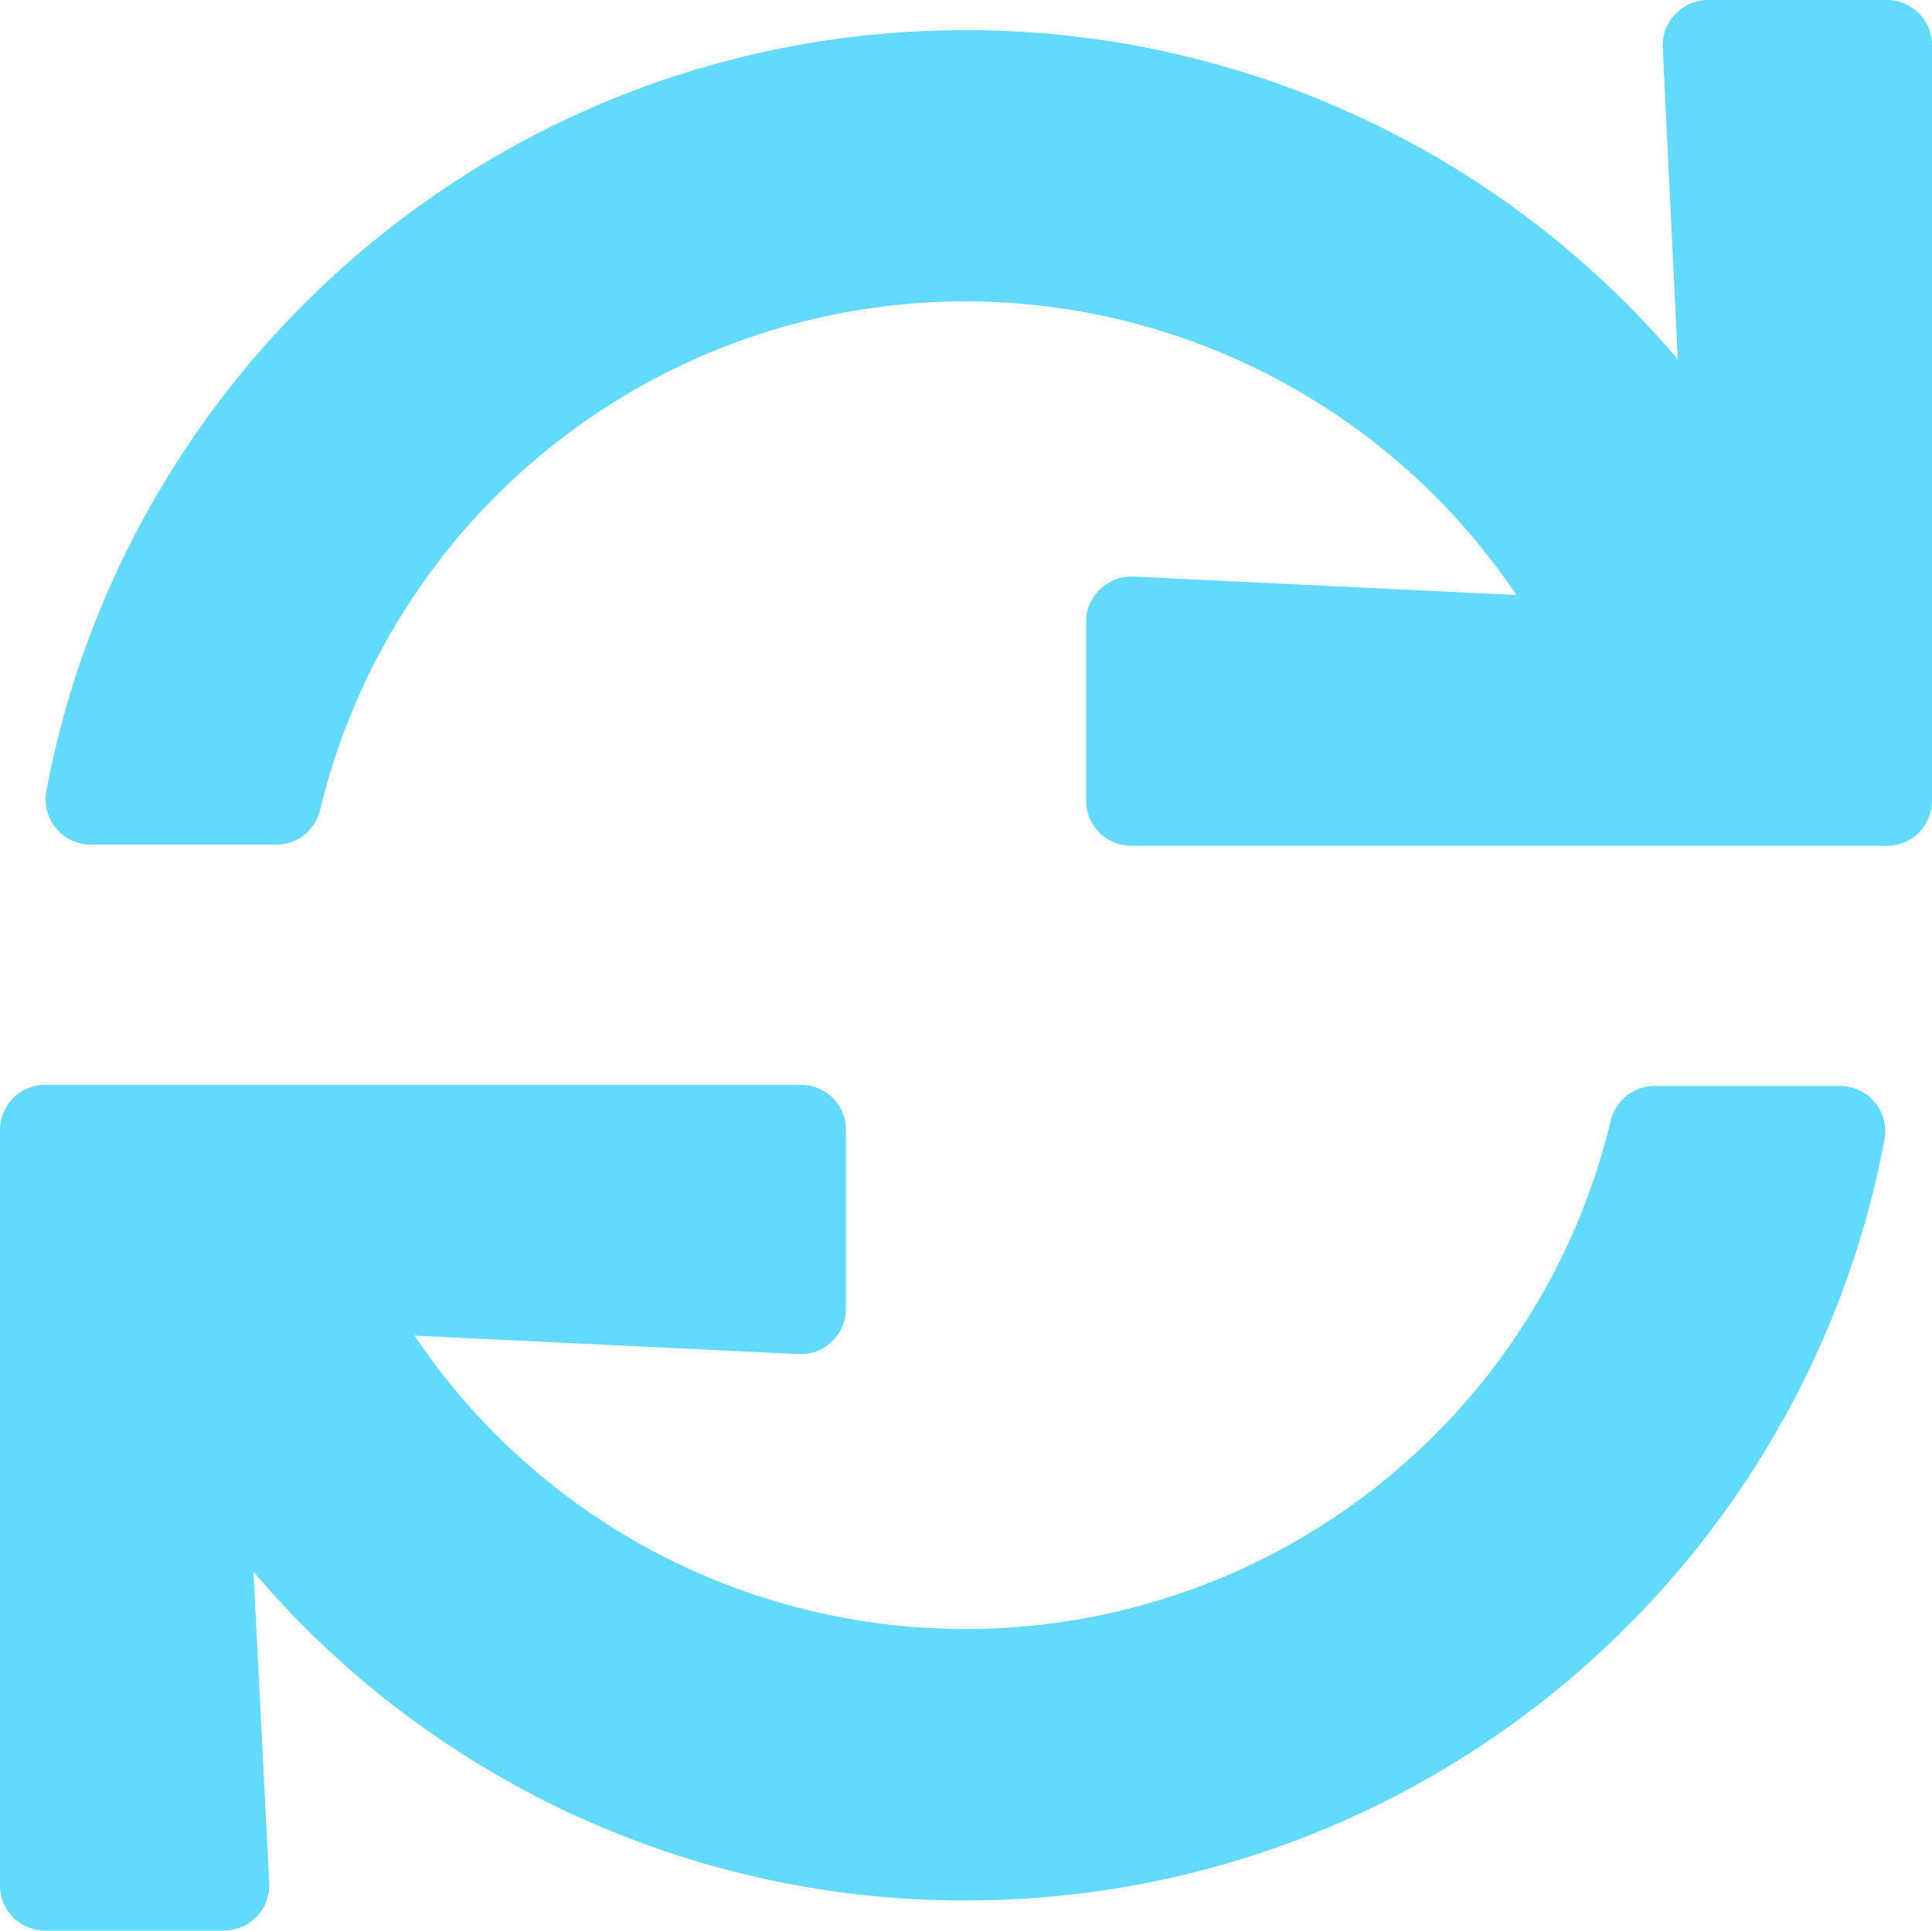 <svg id="Layer_1" data-name="Layer 1" xmlns="http://www.w3.org/2000/svg" viewBox="0 0 512.3 512"><defs><style>.cls-1{fill:#61dafb;}</style></defs><title>sync-solid</title><path class="cls-1" d="M440.9,12.6l4,82.7A247.5,247.5,0,0,0,256,8C134.8,8,33.9,94.9,12.3,209.8A12,12,0,0,0,24.1,224H73.2a12,12,0,0,0,11.7-9.3,176,176,0,0,1,317.2-56.9l-101.5-4.9a12.1,12.1,0,0,0-12.6,12v47.4a12,12,0,0,0,12,12H500.3a11.9,11.9,0,0,0,12-12V12a12,12,0,0,0-12-12H452.9A12.1,12.1,0,0,0,440.9,12.6ZM256,432a175.8,175.8,0,0,1-146.1-77.8l101.9,4.9a12,12,0,0,0,12.5-12V299.7a11.9,11.9,0,0,0-12-12H12a12,12,0,0,0-12,12V500a12,12,0,0,0,12,12H59.4a12.1,12.1,0,0,0,12-12.6l-4.2-82.6A247.3,247.3,0,0,0,256,504c121.2,0,222.1-86.9,243.7-201.8A12,12,0,0,0,487.9,288H438.8a12,12,0,0,0-11.7,9.3A175.8,175.8,0,0,1,256,432Z"/></svg>
